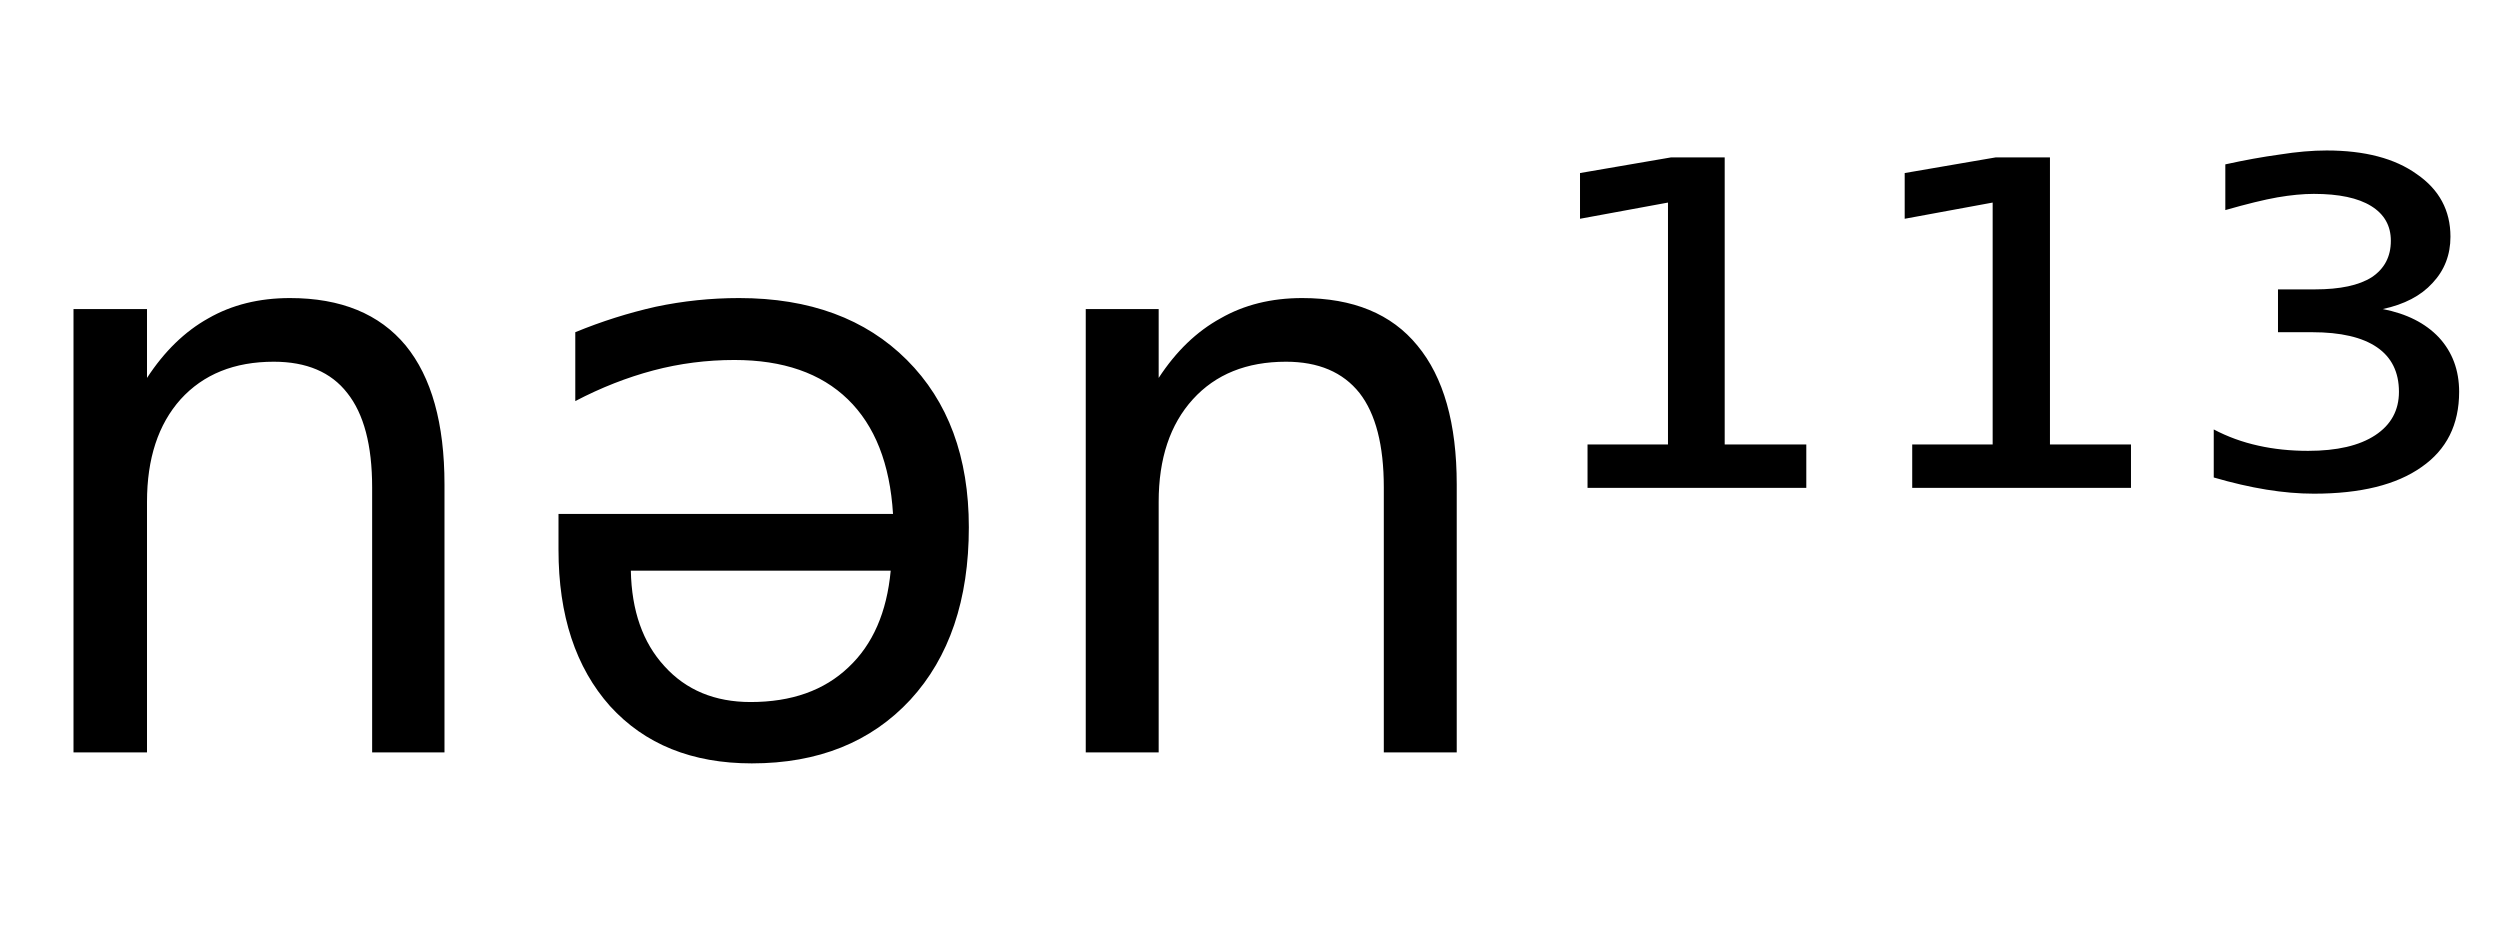 <svg height="16.297" width="43.196" xmlns="http://www.w3.org/2000/svg" ><path d="M7.68 8.37L7.68 8.37L7.68 13.00L6.43 13.00L6.43 8.42Q6.43 7.33 6.00 6.79Q5.58 6.25 4.73 6.25L4.73 6.25Q3.71 6.25 3.12 6.90Q2.54 7.55 2.54 8.67L2.54 8.67L2.54 13.00L1.27 13.00L1.27 5.34L2.54 5.34L2.54 6.53Q2.99 5.84 3.60 5.50Q4.21 5.15 5.01 5.15L5.01 5.15Q6.33 5.15 7.01 5.97Q7.68 6.79 7.68 8.37ZM9.65 9.50L9.65 9.50L9.65 8.88L15.43 8.88Q15.35 7.58 14.65 6.90Q13.95 6.22 12.69 6.22L12.69 6.22Q11.97 6.22 11.29 6.40Q10.61 6.58 9.94 6.93L9.94 6.93L9.94 5.74Q10.62 5.46 11.33 5.30Q12.04 5.15 12.77 5.15L12.77 5.15Q14.60 5.15 15.67 6.22Q16.74 7.29 16.74 9.11L16.74 9.11Q16.74 10.99 15.73 12.09Q14.71 13.19 12.99 13.19L12.99 13.19Q11.44 13.19 10.54 12.20Q9.65 11.20 9.65 9.50ZM15.39 9.86L10.90 9.86Q10.92 10.90 11.48 11.51Q12.04 12.13 12.97 12.13L12.97 12.13Q14.03 12.13 14.66 11.53Q15.29 10.94 15.39 9.86L15.39 9.86ZM25.17 8.37L25.17 8.37L25.17 13.00L23.91 13.00L23.91 8.42Q23.91 7.33 23.49 6.79Q23.06 6.25 22.22 6.25L22.22 6.25Q21.20 6.25 20.61 6.90Q20.02 7.55 20.02 8.67L20.02 8.67L20.02 13.00L18.76 13.00L18.76 5.34L20.02 5.34L20.02 6.53Q20.47 5.84 21.09 5.50Q21.70 5.15 22.50 5.15L22.50 5.15Q23.82 5.15 24.49 5.97Q25.17 6.79 25.17 8.37ZM27.43 8.43L27.43 7.68L28.82 7.68L28.82 3.50L27.30 3.78L27.30 2.99L28.87 2.72L29.80 2.72L29.80 7.68L31.21 7.68L31.21 8.43L27.43 8.43ZM33.04 8.43L33.04 7.68L34.43 7.68L34.43 3.50L32.91 3.78L32.91 2.99L34.48 2.72L35.42 2.72L35.42 7.68L36.82 7.68L36.82 8.43L33.04 8.43ZM41.17 5.34L41.17 5.34Q41.79 5.46 42.14 5.83Q42.49 6.21 42.49 6.77L42.49 6.77Q42.49 7.62 41.84 8.07Q41.19 8.53 39.98 8.53L39.98 8.53Q39.59 8.53 39.16 8.46Q38.73 8.39 38.25 8.25L38.25 8.25L38.25 7.42Q38.61 7.61 39.02 7.70Q39.42 7.79 39.88 7.79L39.88 7.79Q40.63 7.79 41.04 7.52Q41.45 7.25 41.45 6.77L41.45 6.77Q41.45 6.26 41.07 6.00Q40.69 5.74 39.95 5.74L39.95 5.74L39.36 5.74L39.36 5.00L40.00 5.00Q40.65 5.00 40.98 4.79Q41.31 4.57 41.31 4.16L41.31 4.16Q41.31 3.77 40.97 3.56Q40.63 3.35 39.98 3.35L39.98 3.35Q39.70 3.35 39.35 3.41Q39.01 3.47 38.45 3.63L38.45 3.63L38.45 2.84Q38.95 2.73 39.39 2.67Q39.83 2.60 40.20 2.60L40.20 2.60Q41.19 2.60 41.76 3.01Q42.34 3.41 42.34 4.09L42.34 4.09Q42.34 4.56 42.03 4.89Q41.73 5.22 41.17 5.34Z"></path></svg>